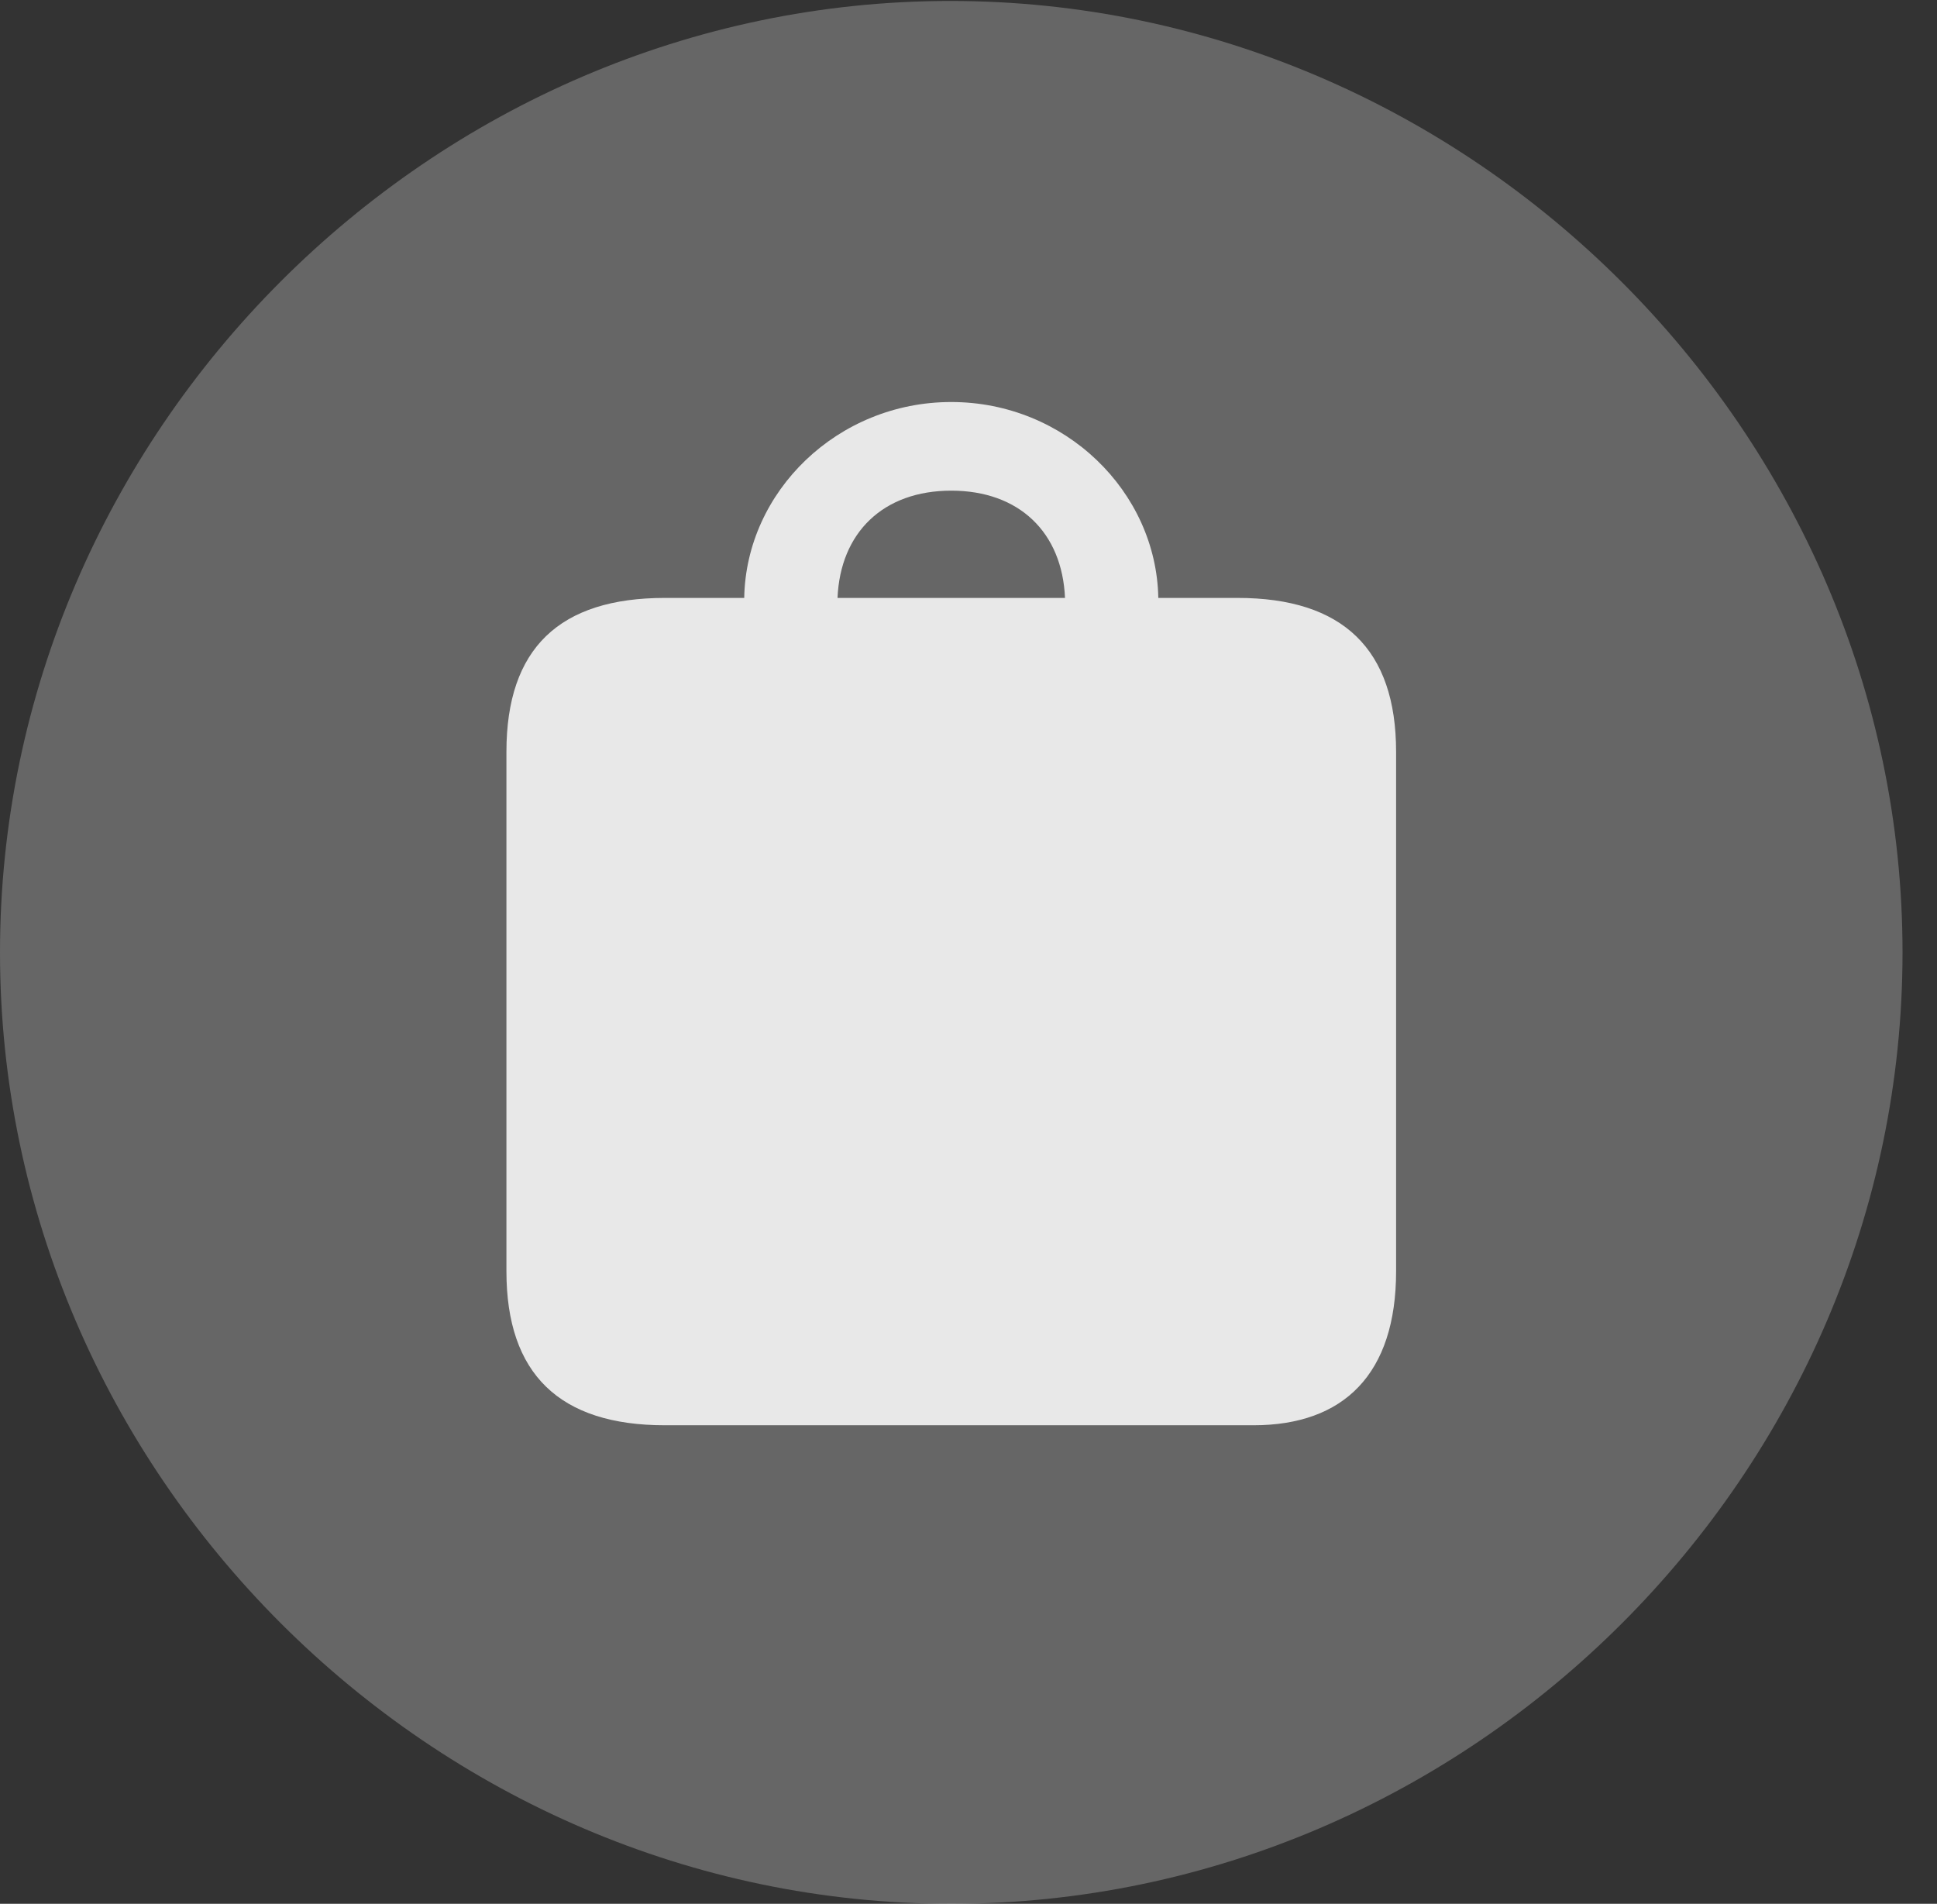 <?xml version="1.0" encoding="UTF-8"?>
<!--Generator: Apple Native CoreSVG 232.5-->
<!DOCTYPE svg
PUBLIC "-//W3C//DTD SVG 1.1//EN"
       "http://www.w3.org/Graphics/SVG/1.1/DTD/svg11.dtd">
<svg version="1.1" xmlns="http://www.w3.org/2000/svg" xmlns:xlink="http://www.w3.org/1999/xlink" width="20.283" height="19.932">
 <rect width="100%" height="100%" fill="#333333" stroke="none"/>
 <g>
  <rect height="19.932" opacity="0" width="20.283" x="0" y="0"/>
  <path d="M9.961 19.932C15.41 19.932 19.922 15.42 19.922 9.971C19.922 4.531 15.4 0.01 9.951 0.01C4.512 0.01 0 4.531 0 9.971C0 15.42 4.521 19.932 9.961 19.932Z" fill="#ffffff" fill-opacity="0.25"/>
  <path d="M6.963 14.922C5.859 14.922 5.303 14.385 5.303 13.31L5.303 7.871C5.303 6.787 5.859 6.26 6.963 6.26L7.793 6.26C7.812 5.146 8.77 4.209 9.961 4.209C11.152 4.209 12.109 5.146 12.129 6.26L12.959 6.26C14.062 6.26 14.619 6.797 14.619 7.871L14.619 13.31C14.619 14.385 14.072 14.922 13.125 14.922ZM8.77 6.26L11.152 6.26C11.123 5.576 10.674 5.137 9.961 5.137C9.248 5.137 8.799 5.576 8.77 6.26Z" fill="#ffffff" fill-opacity="0.85"/>
 </g>
</svg>
